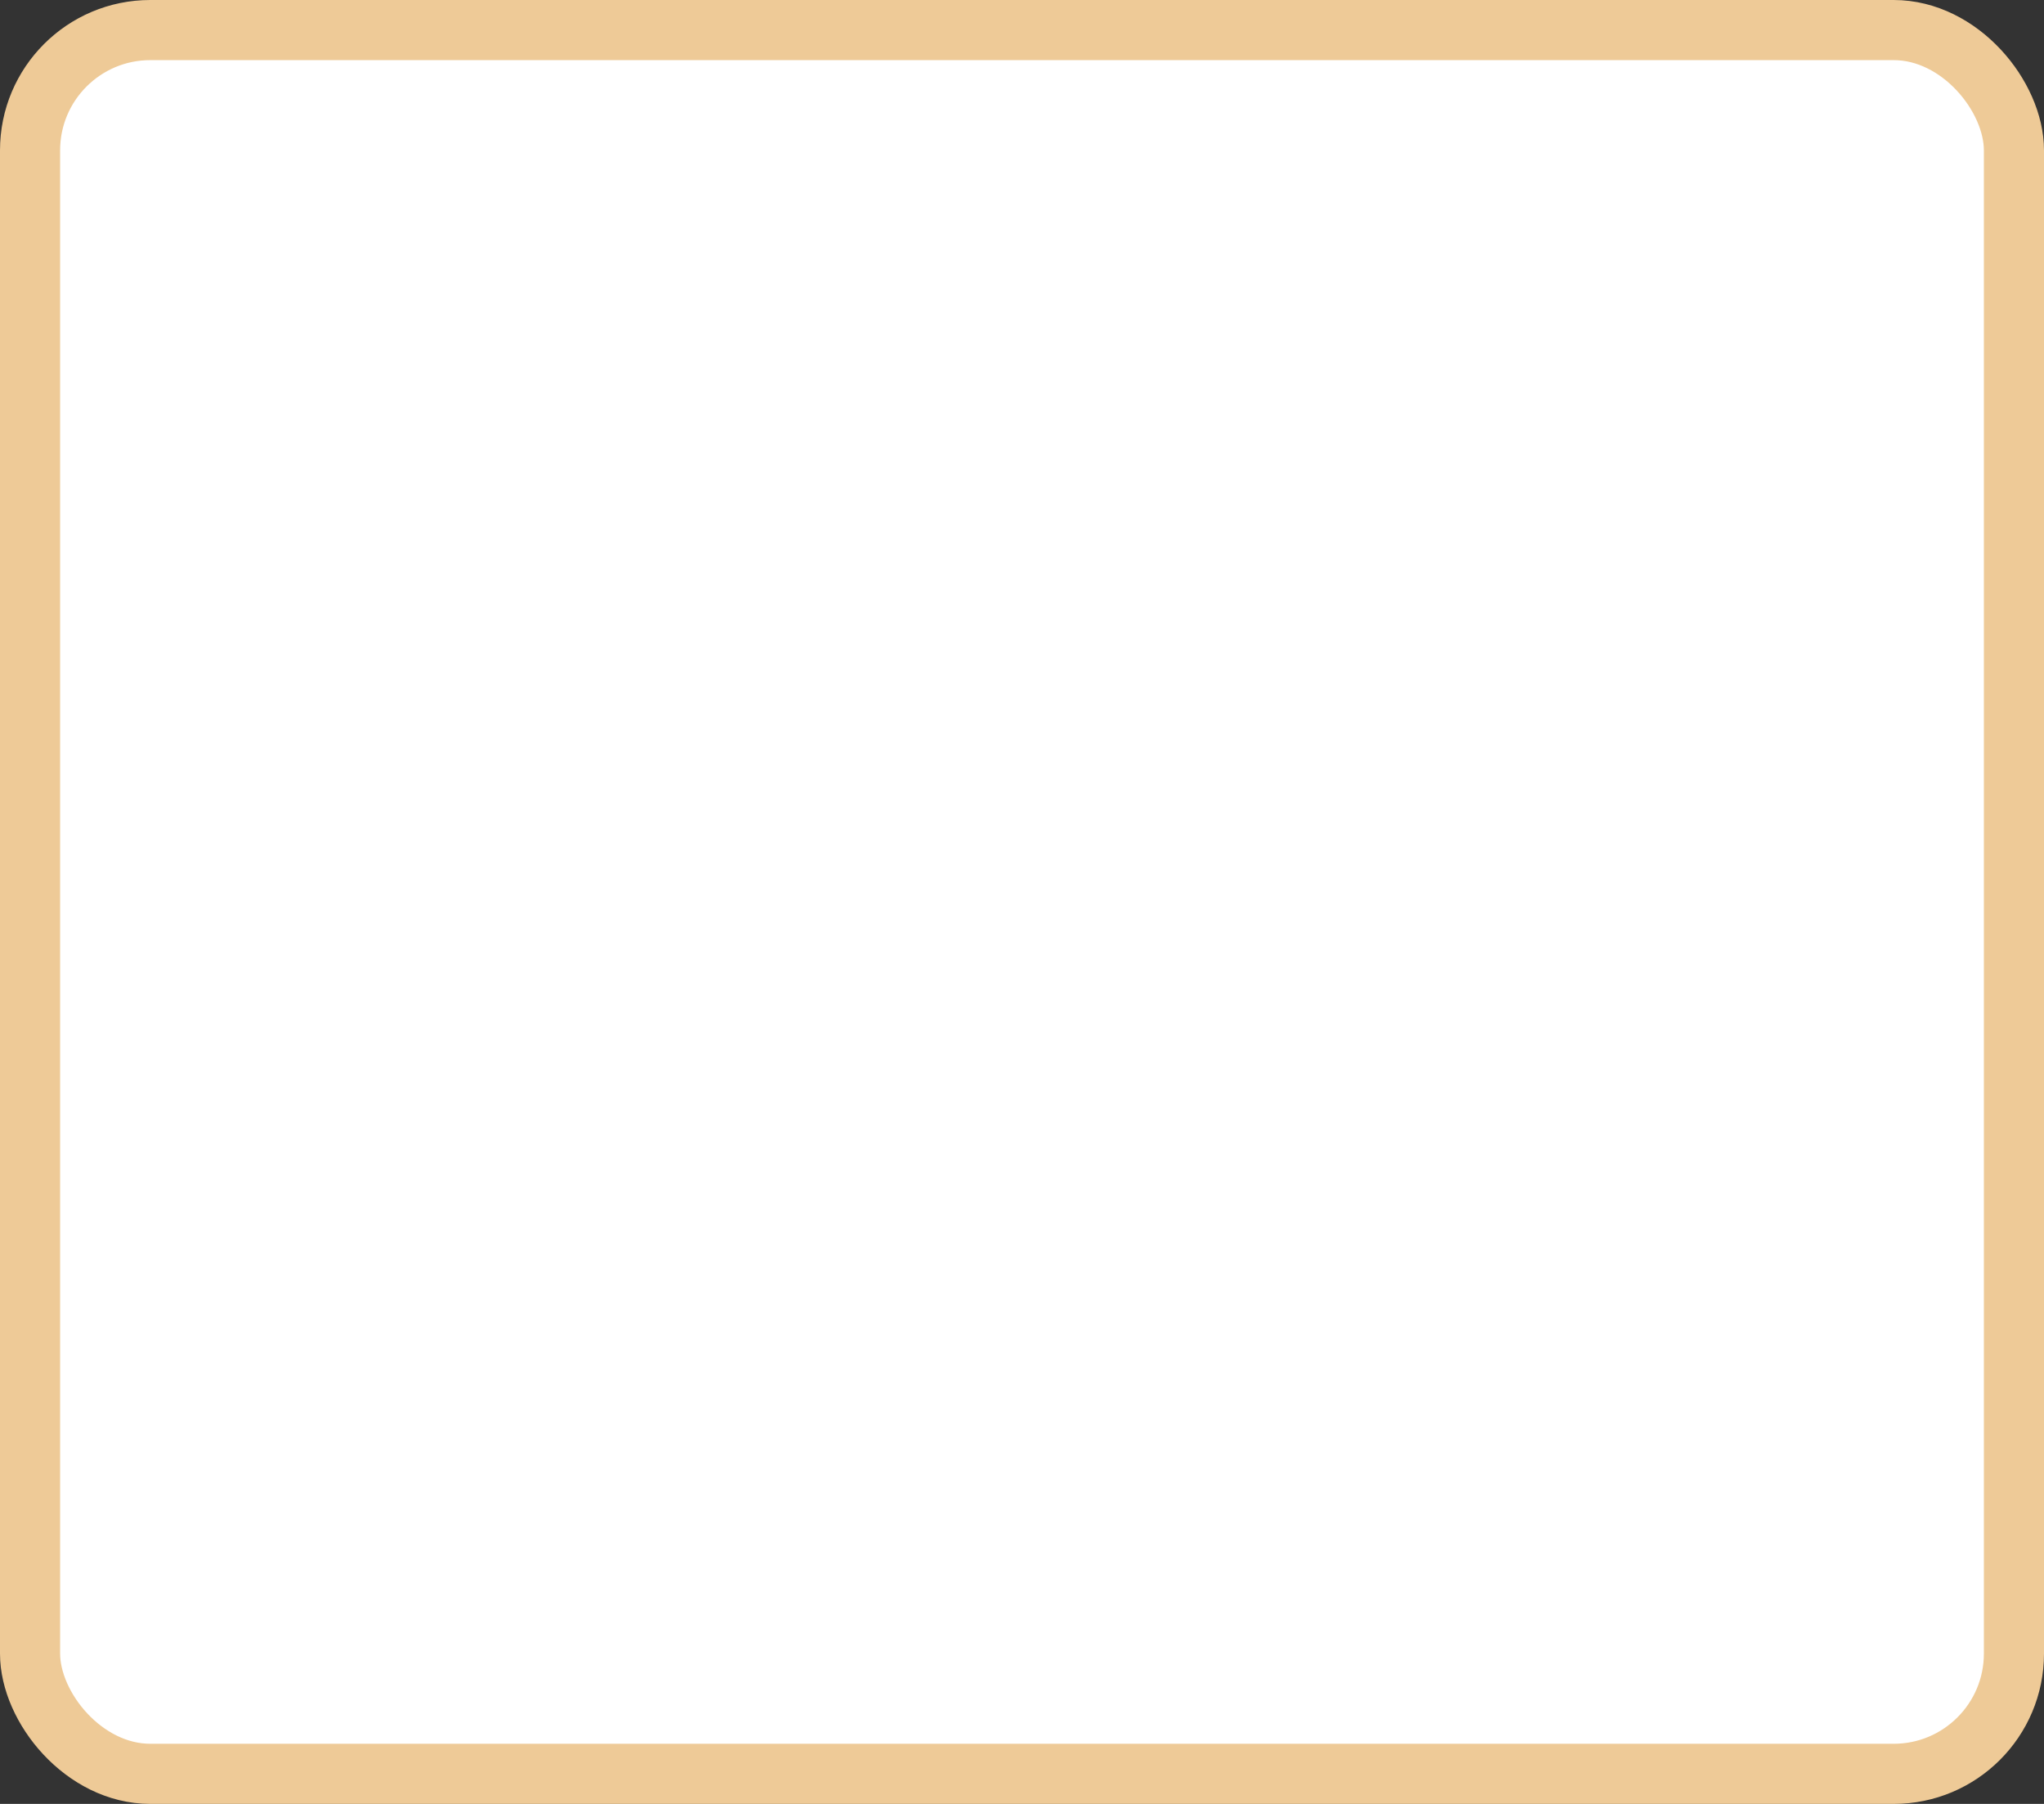 <?xml version='1.0' encoding='utf-8'?>
<svg xmlns="http://www.w3.org/2000/svg" width="100%" height="100%" viewBox="0 0 34.0 30.0">
  <rect x="0" y="0" width="34.0" height="30.0" fill="#333333" stroke="none"/>
  <rect x="0.5" y="0.5" width="33.0" height="29.0" rx="2" ry="2" id="shield" style="fill:#ffffff;stroke:#eeca97;stroke-width:1;"/>
</svg>

